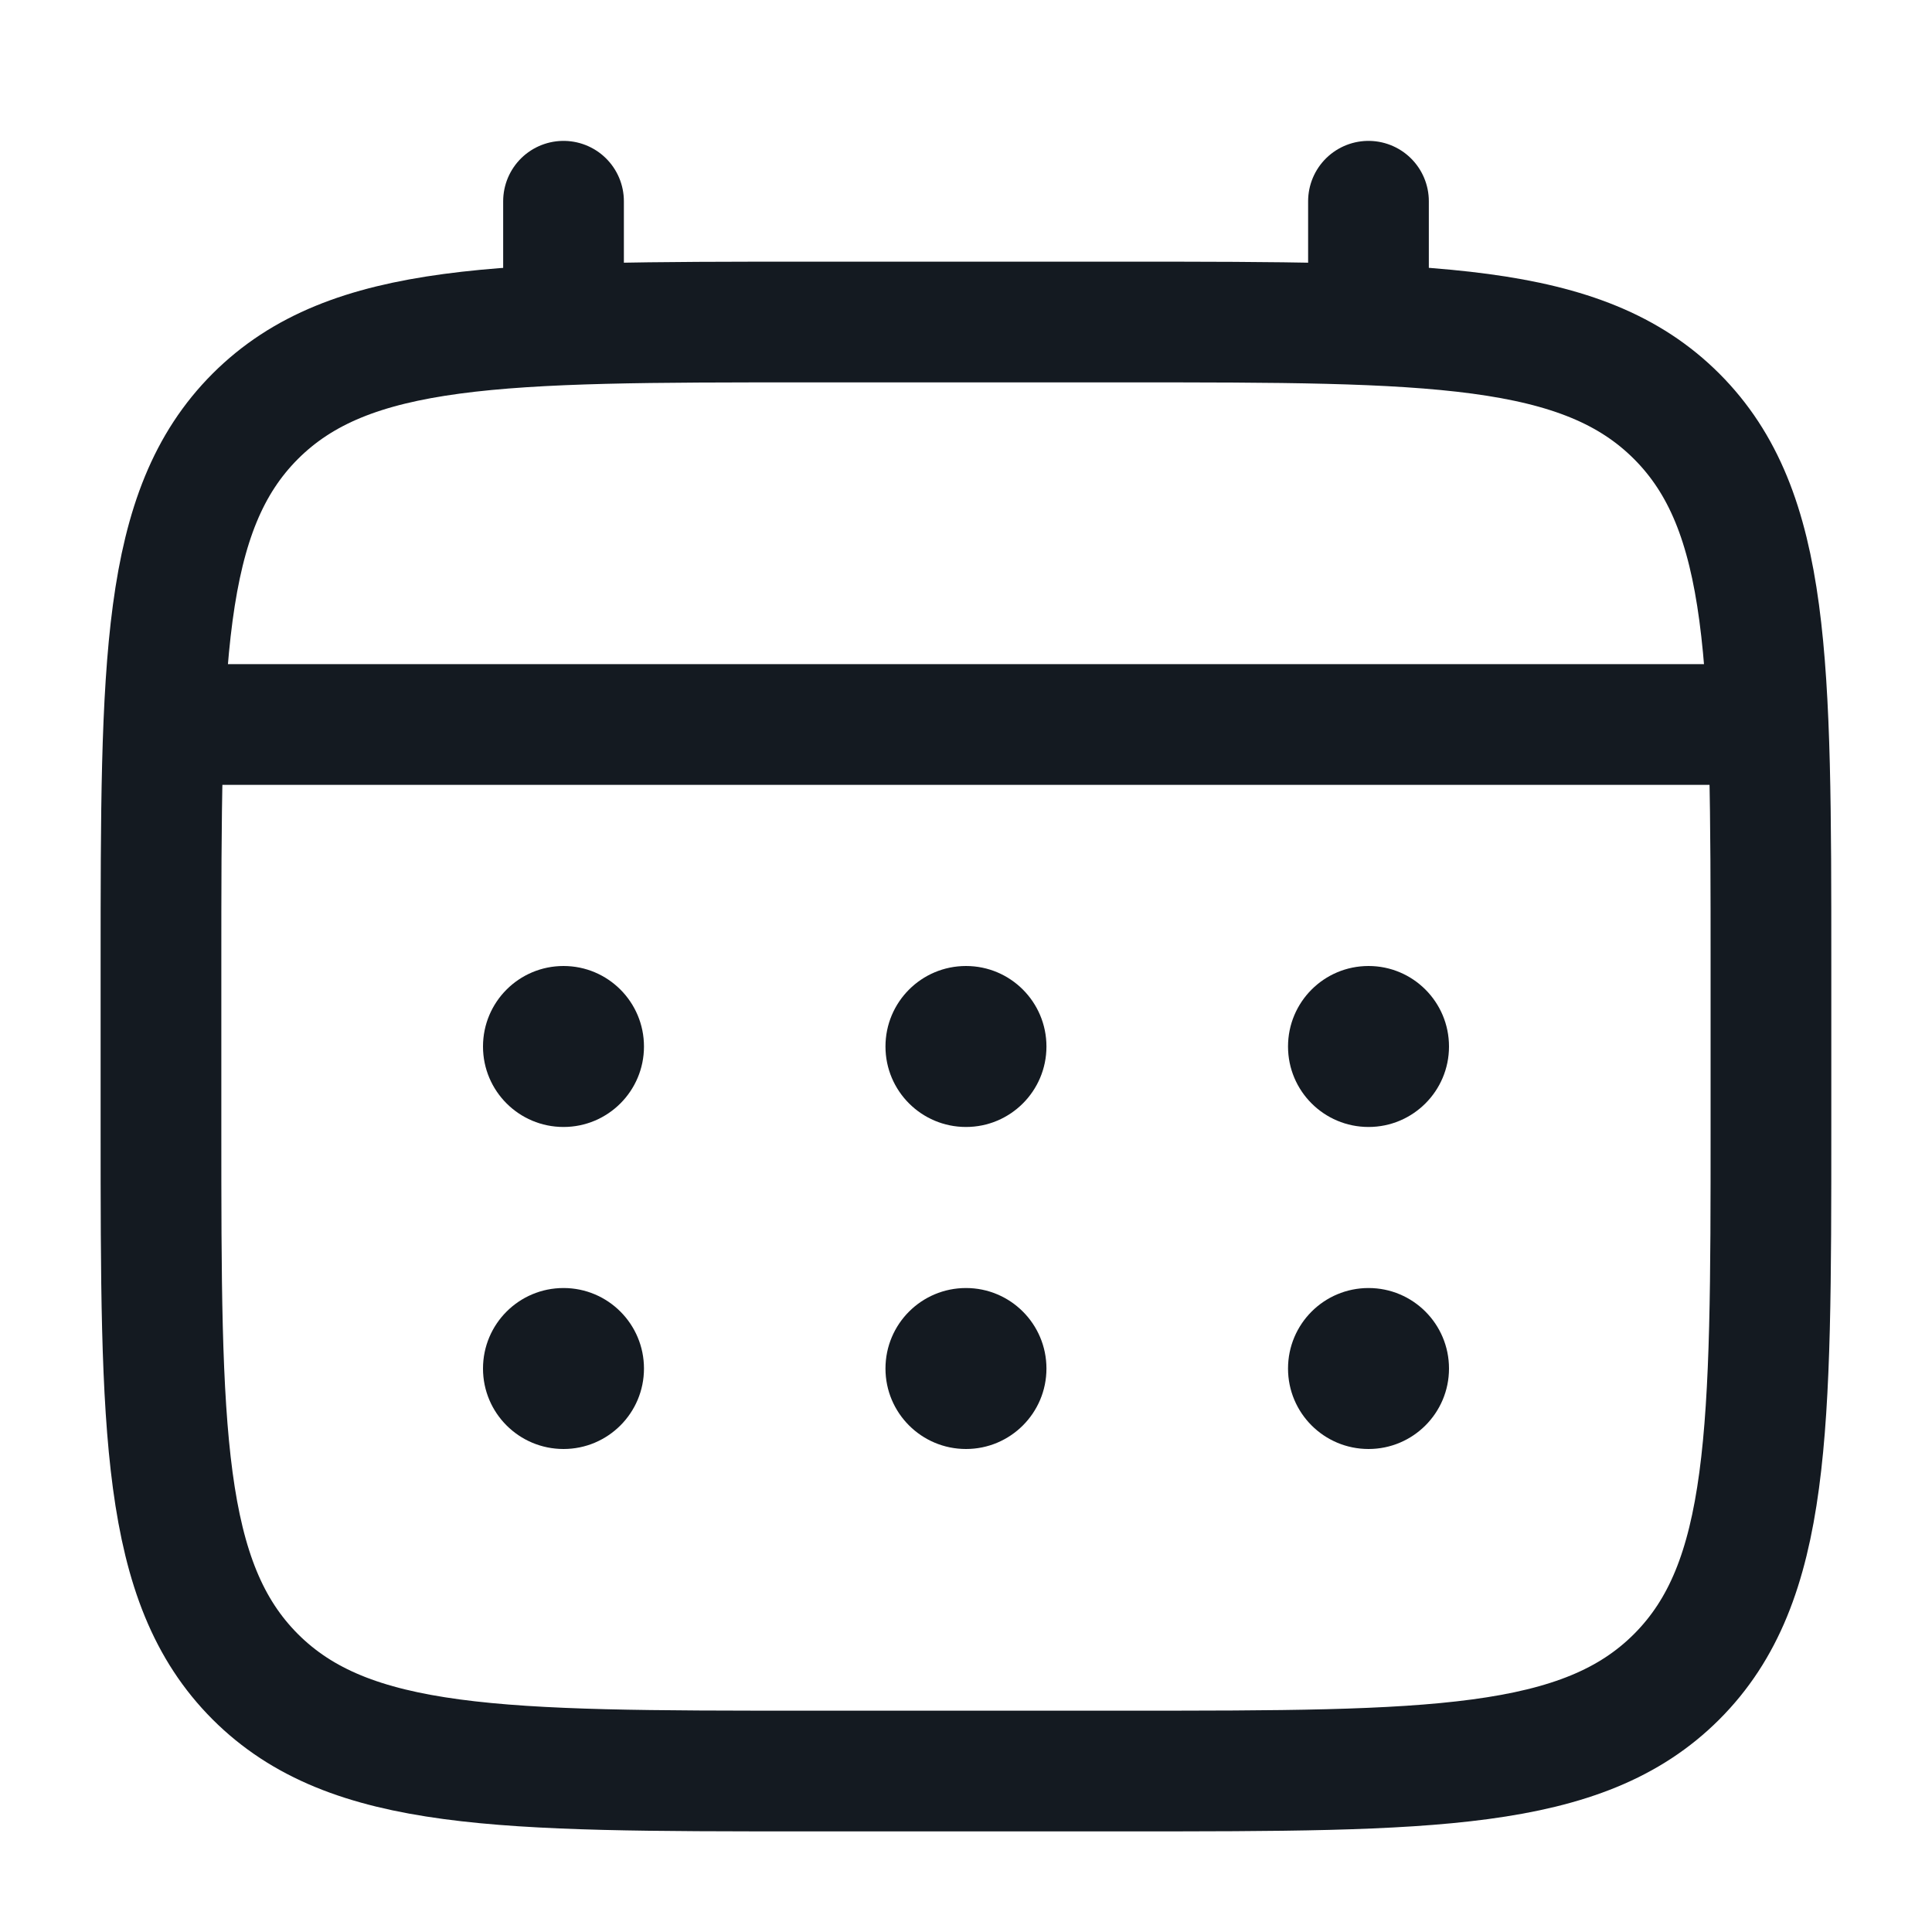 <svg width="25" height="25" viewBox="0 0 25 25" fill="none" xmlns="http://www.w3.org/2000/svg">
<path d="M2.083 12.5C2.083 8.572 2.083 6.608 3.303 5.387C4.524 4.167 6.488 4.167 10.416 4.167H14.583C18.511 4.167 20.476 4.167 21.696 5.387C22.916 6.608 22.916 8.572 22.916 12.5V14.584C22.916 18.512 22.916 20.476 21.696 21.697C20.476 22.917 18.511 22.917 14.583 22.917H10.416C6.488 22.917 4.524 22.917 3.303 21.697C2.083 20.476 2.083 18.512 2.083 14.584V12.5Z" stroke="#141A21" stroke-width="1.562"/>
<path d="M7.292 4.167V2.604" stroke="#141A21" stroke-width="1.562" stroke-linecap="round"/>
<path d="M17.708 4.167V2.604" stroke="#141A21" stroke-width="1.562" stroke-linecap="round"/>
<path d="M2.604 9.375H22.396" stroke="#141A21" stroke-width="1.562" stroke-linecap="round"/>
<path d="M18.75 17.709C18.75 18.284 18.284 18.75 17.709 18.75C17.133 18.75 16.667 18.284 16.667 17.709C16.667 17.133 17.133 16.667 17.709 16.667C18.284 16.667 18.75 17.133 18.75 17.709Z" fill="#141A21"/>
<path d="M18.75 13.542C18.75 14.117 18.284 14.583 17.709 14.583C17.133 14.583 16.667 14.117 16.667 13.542C16.667 12.966 17.133 12.5 17.709 12.5C18.284 12.5 18.75 12.966 18.75 13.542Z" fill="#141A21"/>
<path d="M13.541 17.709C13.541 18.284 13.075 18.75 12.5 18.75C11.924 18.75 11.458 18.284 11.458 17.709C11.458 17.133 11.924 16.667 12.5 16.667C13.075 16.667 13.541 17.133 13.541 17.709Z" fill="#141A21"/>
<path d="M13.541 13.542C13.541 14.117 13.075 14.583 12.5 14.583C11.924 14.583 11.458 14.117 11.458 13.542C11.458 12.966 11.924 12.5 12.5 12.5C13.075 12.5 13.541 12.966 13.541 13.542Z" fill="#141A21"/>
<path d="M8.333 17.709C8.333 18.284 7.867 18.75 7.292 18.75C6.716 18.75 6.25 18.284 6.25 17.709C6.25 17.133 6.716 16.667 7.292 16.667C7.867 16.667 8.333 17.133 8.333 17.709Z" fill="#141A21"/>
<path d="M8.333 13.542C8.333 14.117 7.867 14.583 7.292 14.583C6.716 14.583 6.25 14.117 6.25 13.542C6.25 12.966 6.716 12.5 7.292 12.5C7.867 12.5 8.333 12.966 8.333 13.542Z" fill="#141A21"/>
</svg>
